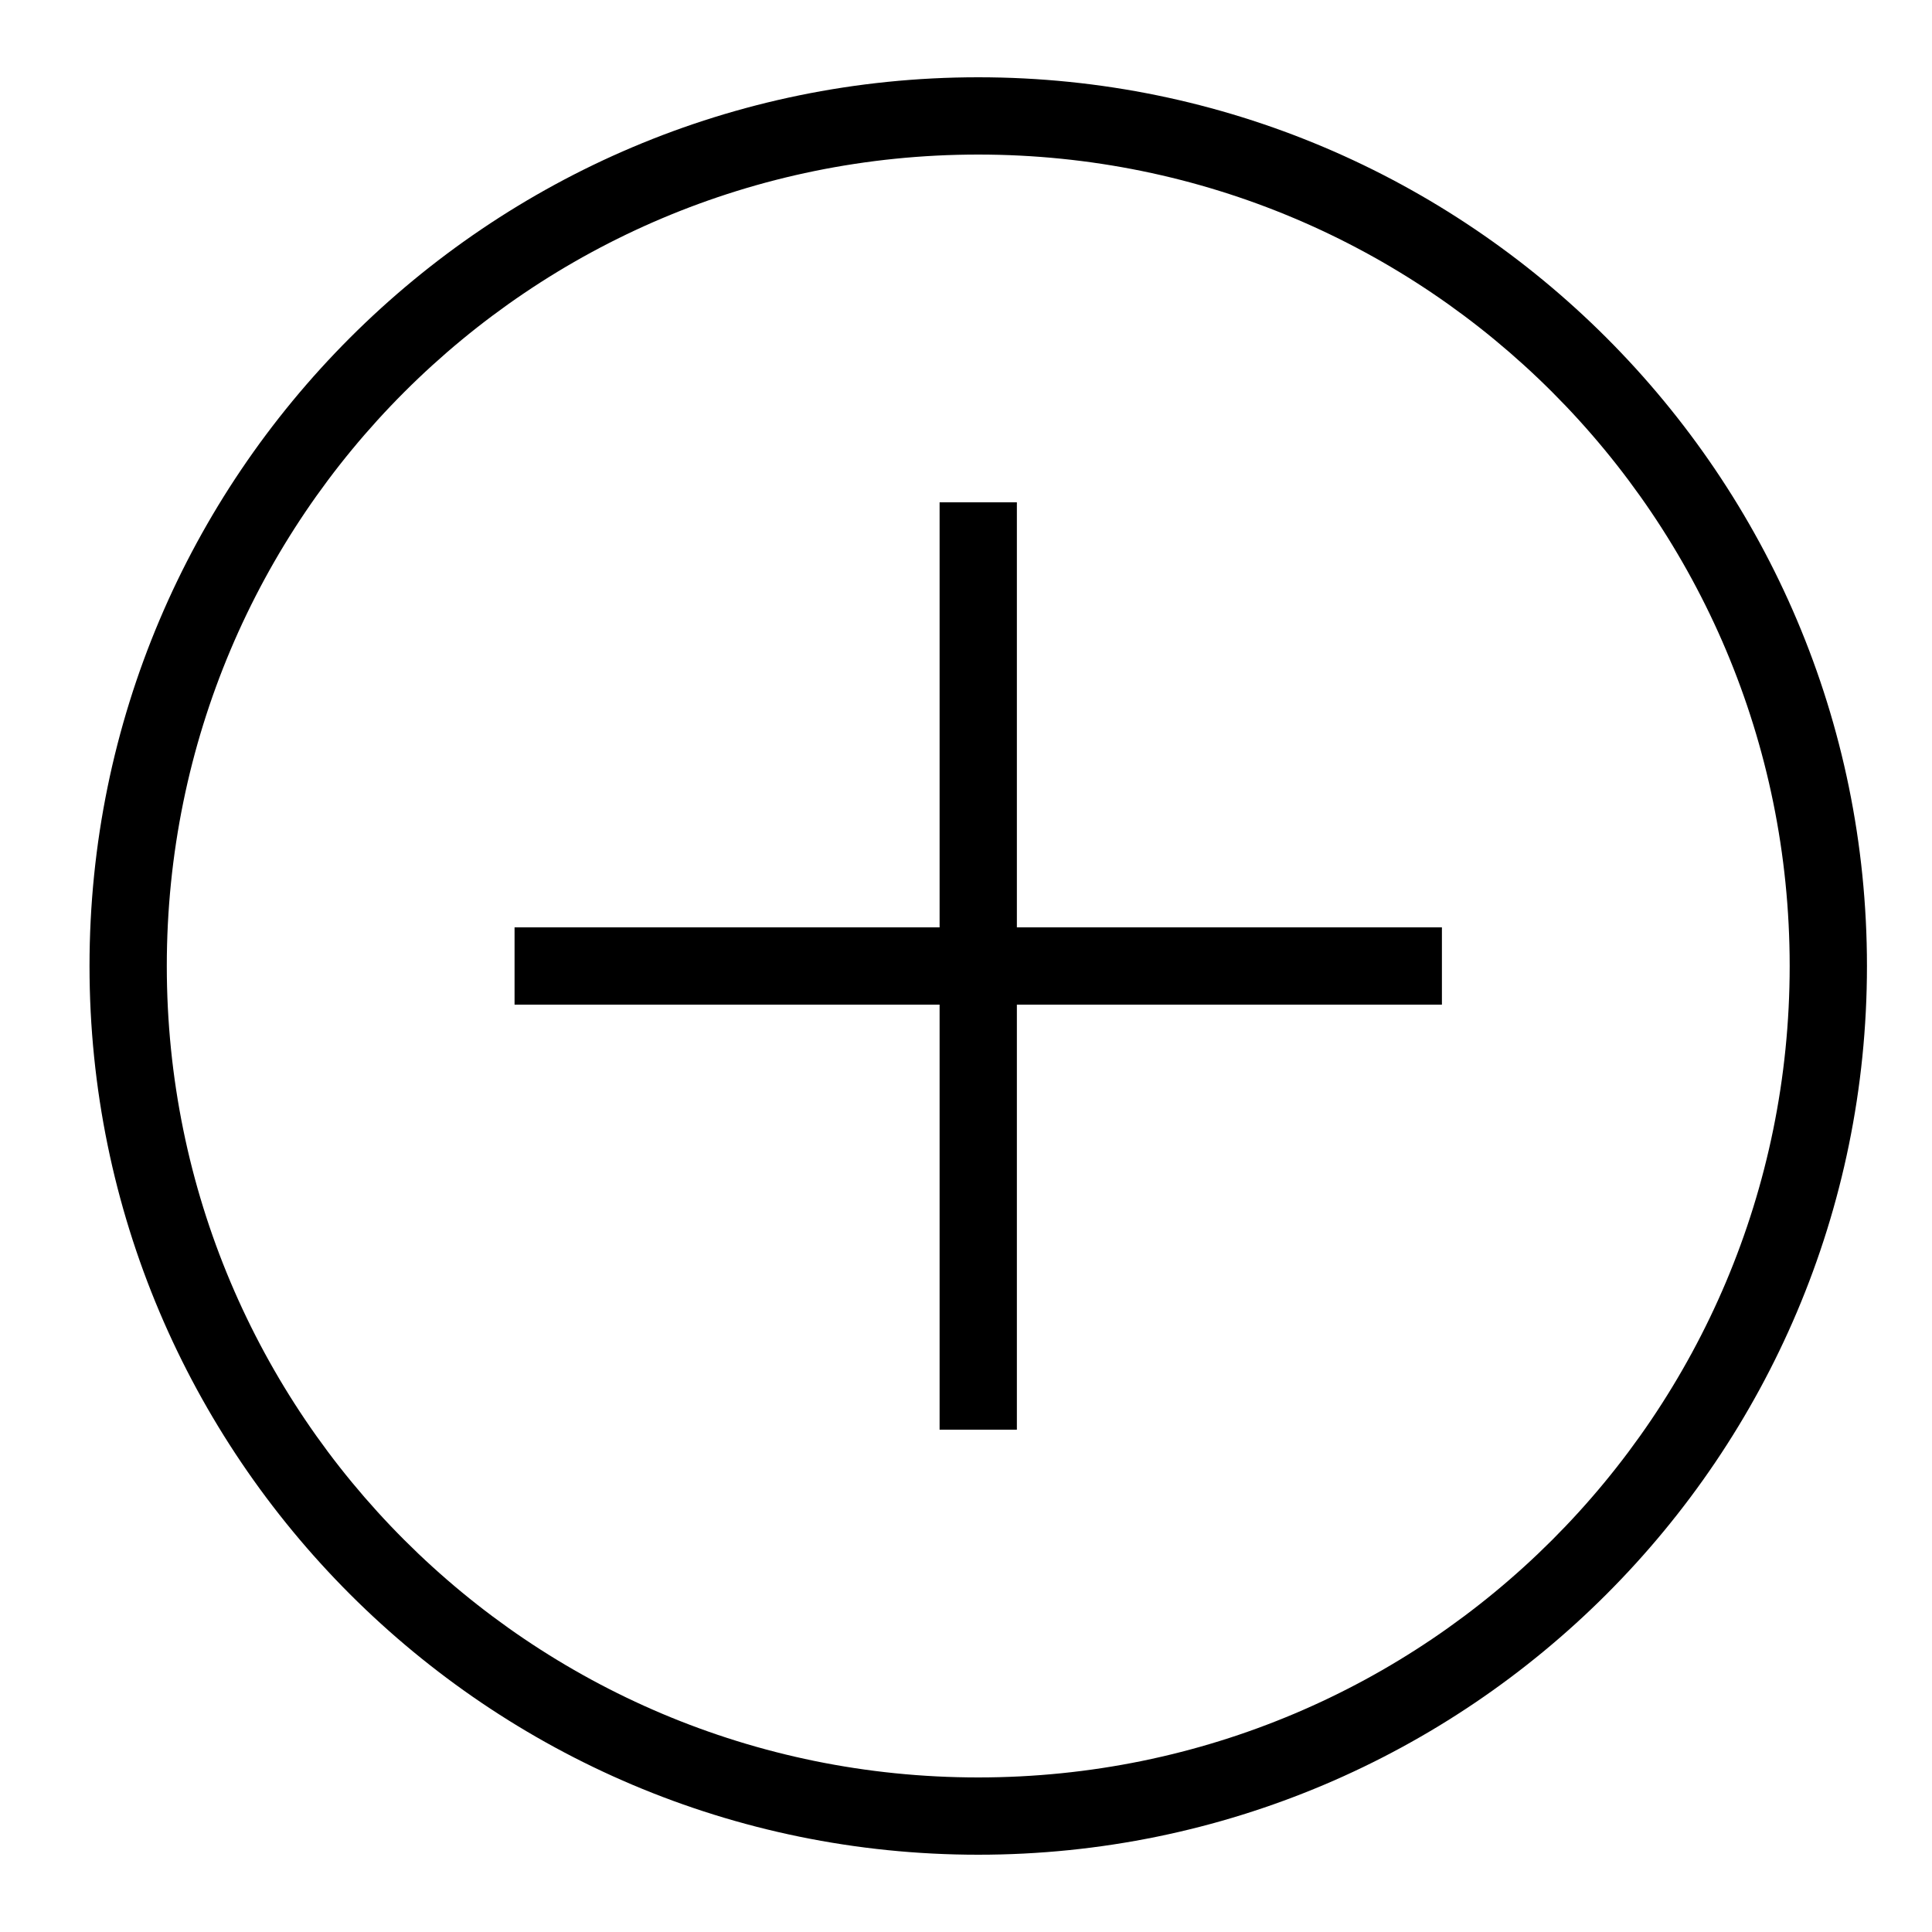 <svg width="15" height="15" viewBox="0 0 15 15" fill="none" xmlns="http://www.w3.org/2000/svg">
<path fill-rule="evenodd" clip-rule="evenodd" d="M7.595 0.6C3.788 0.6 0.695 3.693 0.695 7.5C0.695 11.307 3.788 14.4 7.595 14.4C11.402 14.4 14.495 11.307 14.495 7.5C14.495 3.693 11.402 0.6 7.595 0.6ZM7.595 1.2C11.078 1.2 13.895 4.017 13.895 7.5C13.895 10.983 11.078 13.8 7.595 13.8C4.112 13.8 1.295 10.983 1.295 7.5C1.295 4.017 4.112 1.2 7.595 1.2ZM7.295 3.9V7.2H3.995V7.8H7.295V11.1H7.895V7.8H11.195V7.2H7.895V3.9H7.295Z" fill="black"/>
</svg>
